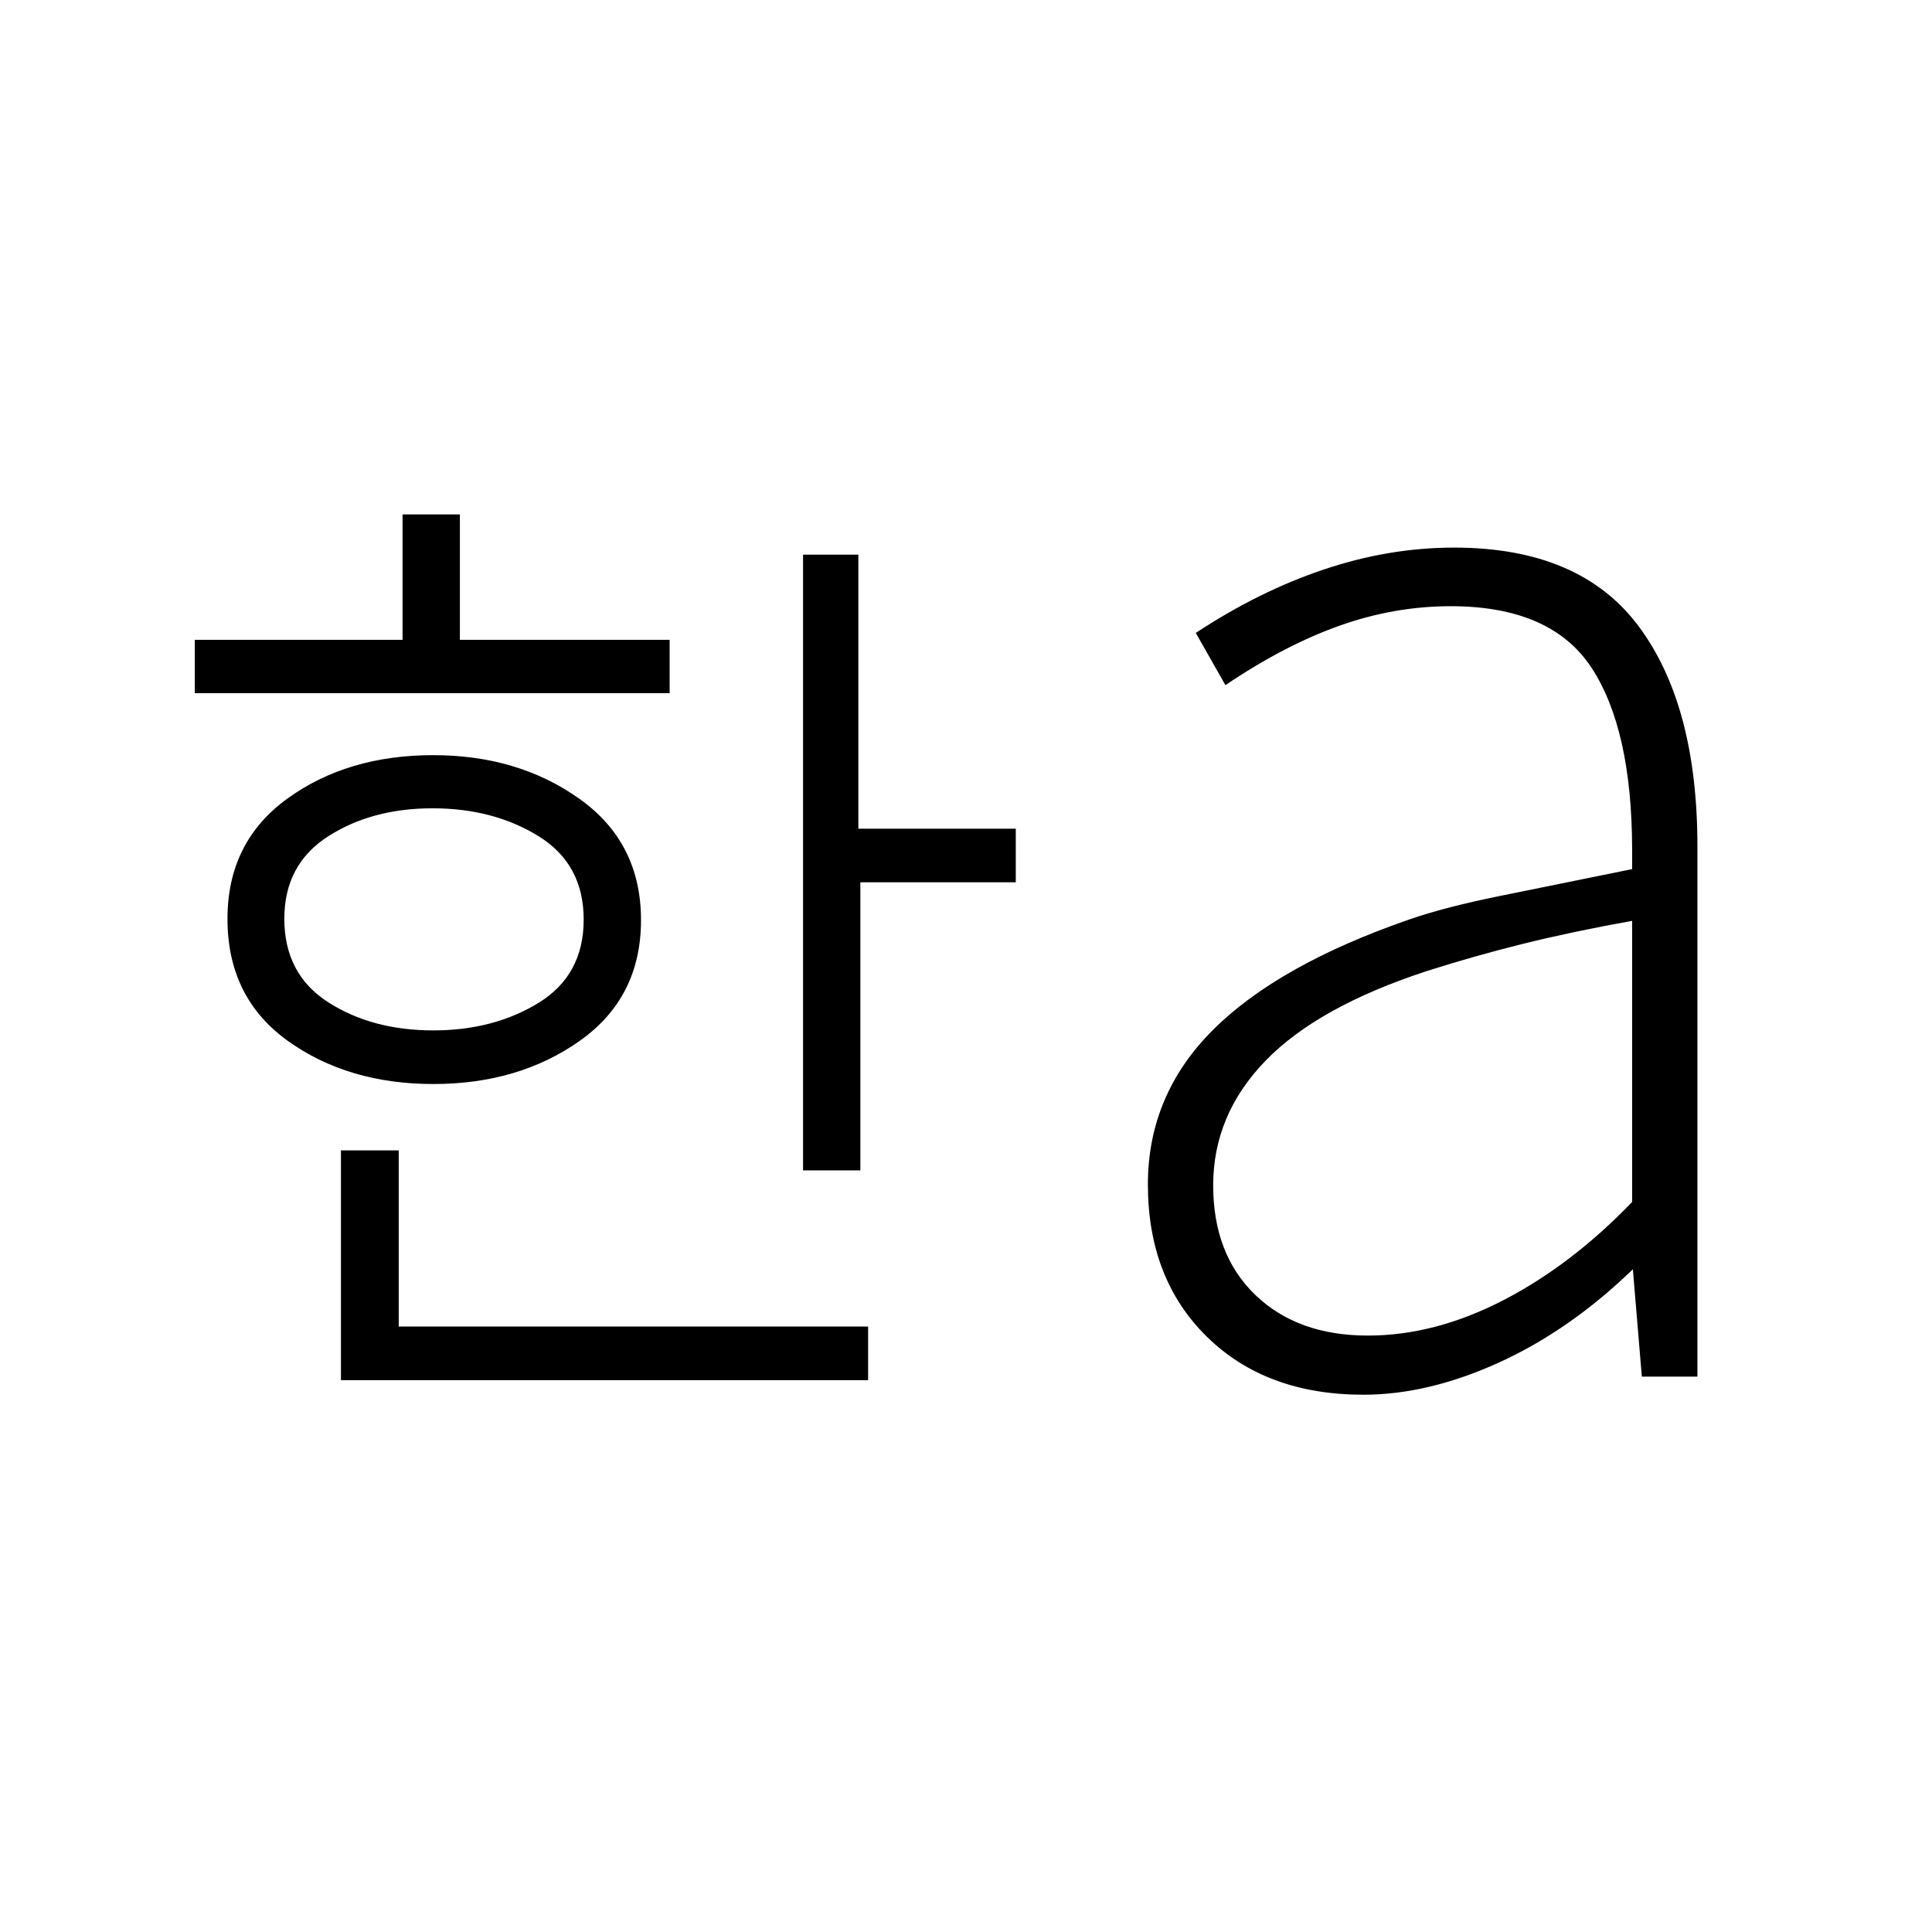 <svg xmlns="http://www.w3.org/2000/svg" height="40" viewBox="0 -960 960 960" width="40"><path d="M215.29-448q30.12 0 52.43-13.76 22.31-13.77 22.31-41.3 0-27.58-22.42-41.44-22.41-13.86-52.66-13.86-30.26 0-51.96 13.98-21.71 13.97-21.71 40.89 0 27.51 21.8 41.5Q184.88-448 215.29-448ZM96.79-615.59v-26.49h103.24v-62.3h28.48v62.3h104.23v26.49H96.79Zm118.56 194.23q-42.51 0-72.42-21.5-29.9-21.5-29.9-60.58 0-38.2 29.79-59.76 29.79-21.57 72.43-21.57 42.26 0 72.76 21.76 30.5 21.75 30.5 60.2 0 38.46-30.37 59.95-30.38 21.5-72.79 21.5Zm-45.94 147.15v-114.17h28.72v87.53h233.23v26.64H169.41Zm229.62-104.23v-305.94h27.48v136.15h78.23v26.64h-77.23v143.15h-28.48Zm280.67 82.08q33.2 0 67.1-17.47 33.91-17.46 64.2-48.91v-139.7q-29.73 5.35-53.9 11.34-24.16 5.98-48.11 13.61-54.22 17.75-80.19 44.6-25.98 26.84-25.98 61.86 0 34.34 20.97 54.51 20.96 20.16 55.91 20.16Zm-2.21 29.39q-48.43 0-77.77-28.79-29.34-28.78-29.34-75.7 0-44.53 32.39-76.83 32.38-32.31 97.75-54.92 17.84-6.16 45.05-11.64 27.21-5.47 65.43-13.29v-10q-.15-59.65-20.24-90.15-20.09-30.49-69.88-30.49-28.03 0-55.3 9.69-27.27 9.69-56.68 29.53l-14.72-25.94q31.32-20.67 63.63-31.53 32.31-10.87 64.79-10.87 62.52 0 91.68 39.15 29.16 39.15 29.16 109.38v263.4h-27.62l-4.46-53.34q-31.28 30.29-66.47 46.31-35.18 16.03-67.4 16.03Z"/></svg>